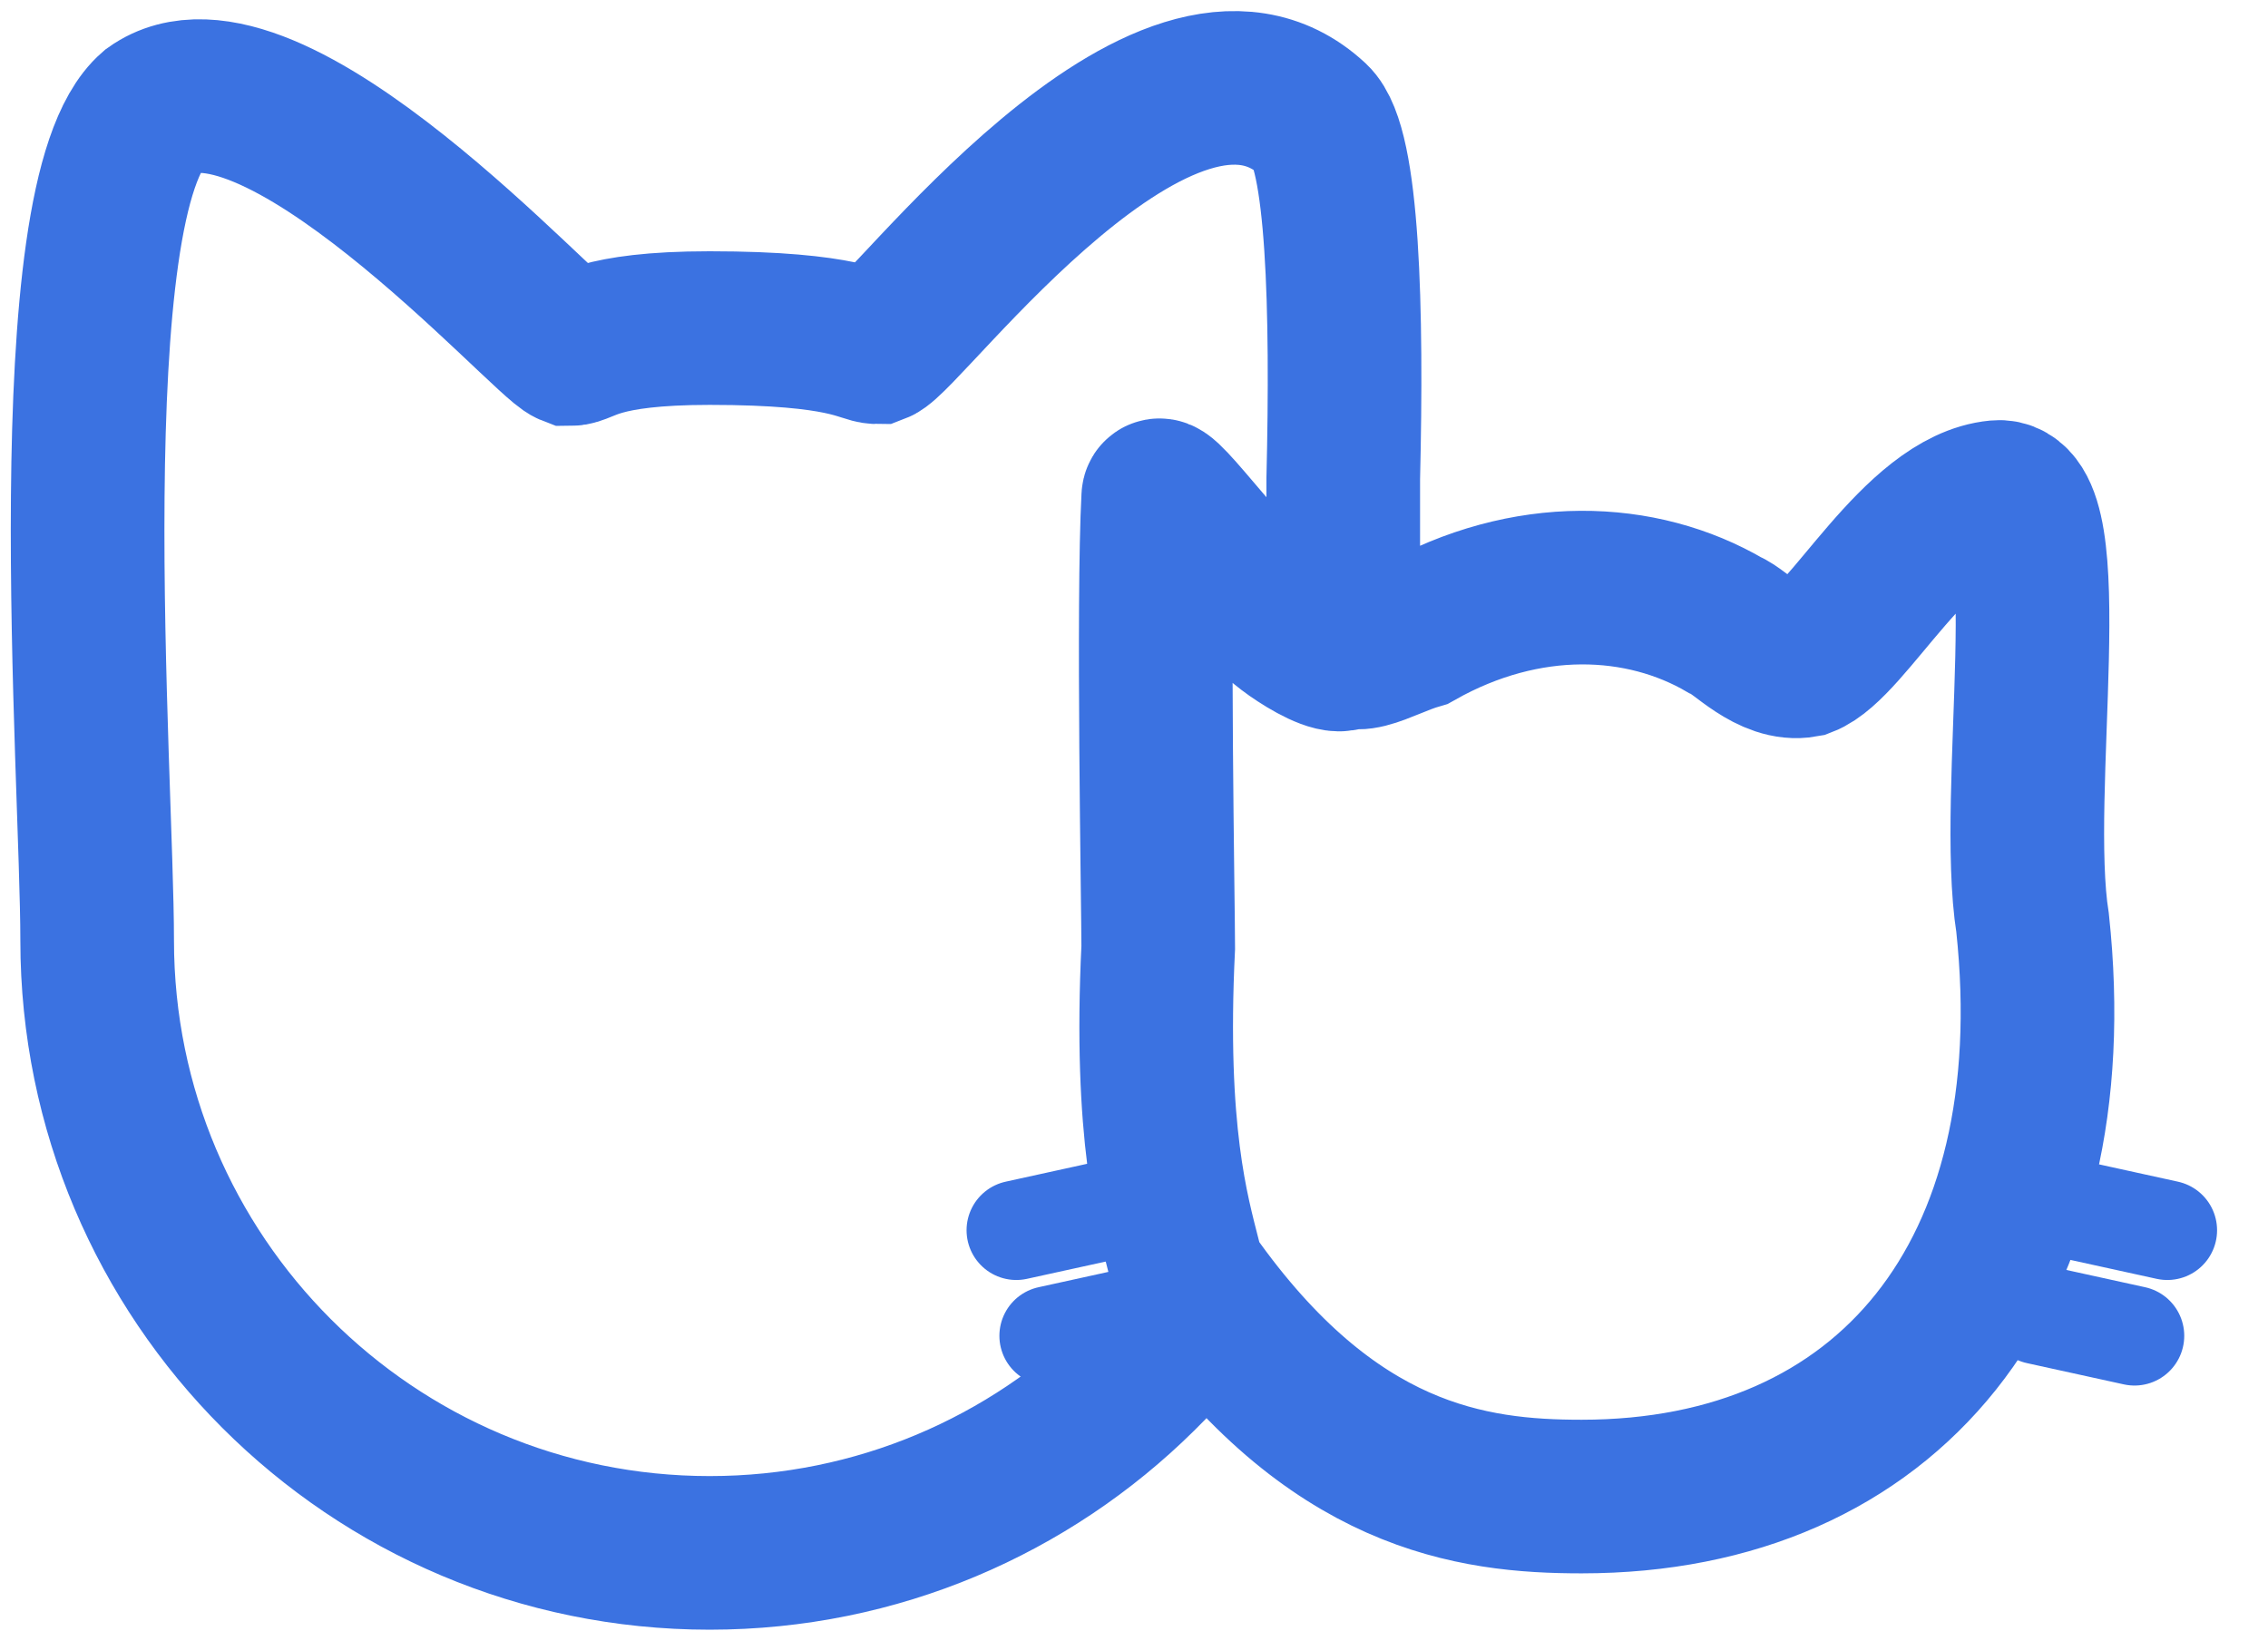 <svg width="57" height="41" viewBox="0 0 57 41" fill="none" xmlns="http://www.w3.org/2000/svg">
<path d="M29.949 32.161C33.466 37.148 36.985 37.615 39.751 37.615C47.435 37.615 52.032 32.049 51.084 23.201C50.56 19.91 51.868 12.336 50.196 12.493C48.18 12.682 46.436 16.188 45.338 16.605C44.496 16.759 43.725 15.853 43.373 15.724C41.249 14.479 38.361 14.363 35.626 15.905C34.724 16.167 33.759 16.877 33.759 15.905C33.759 14.933 33.759 12.918 33.759 12.032C33.862 7.757 33.755 3.702 33 2.999C29.299 -0.442 22.764 8.454 22.039 8.727C21.709 8.727 21.283 8.246 17.835 8.246C14.962 8.246 14.685 8.774 14.331 8.774C13.719 8.539 6.765 0.689 3.842 2.764C1.344 4.932 2.442 19.532 2.442 23.638C2.442 32.139 9.334 39.031 17.835 39.031C22.052 39.031 25.873 37.335 28.653 34.587C31.477 31.797 28.653 33.162 29.109 23.812C29.109 22.842 28.968 15.131 29.109 12.493C29.133 12.057 31.094 14.917 32.506 15.905C32.91 16.188 33.517 16.533 33.759 16.435" stroke="#3B72E1" stroke-width="3.861"/>
<path d="M52.032 30.387L54.47 30.922" stroke="#3B72E1" stroke-width="2.5" stroke-linecap="round"/>
<path d="M27.98 30.387L25.542 30.922" stroke="#3B72E1" stroke-width="2.5" stroke-linecap="round"/>
<path d="M51.207 33.04L53.645 33.575" stroke="#3B72E1" stroke-width="2.5" stroke-linecap="round"/>
<path d="M28.805 33.04L26.367 33.575" stroke="#3B72E1" stroke-width="2.5" stroke-linecap="round"/>
</svg>
